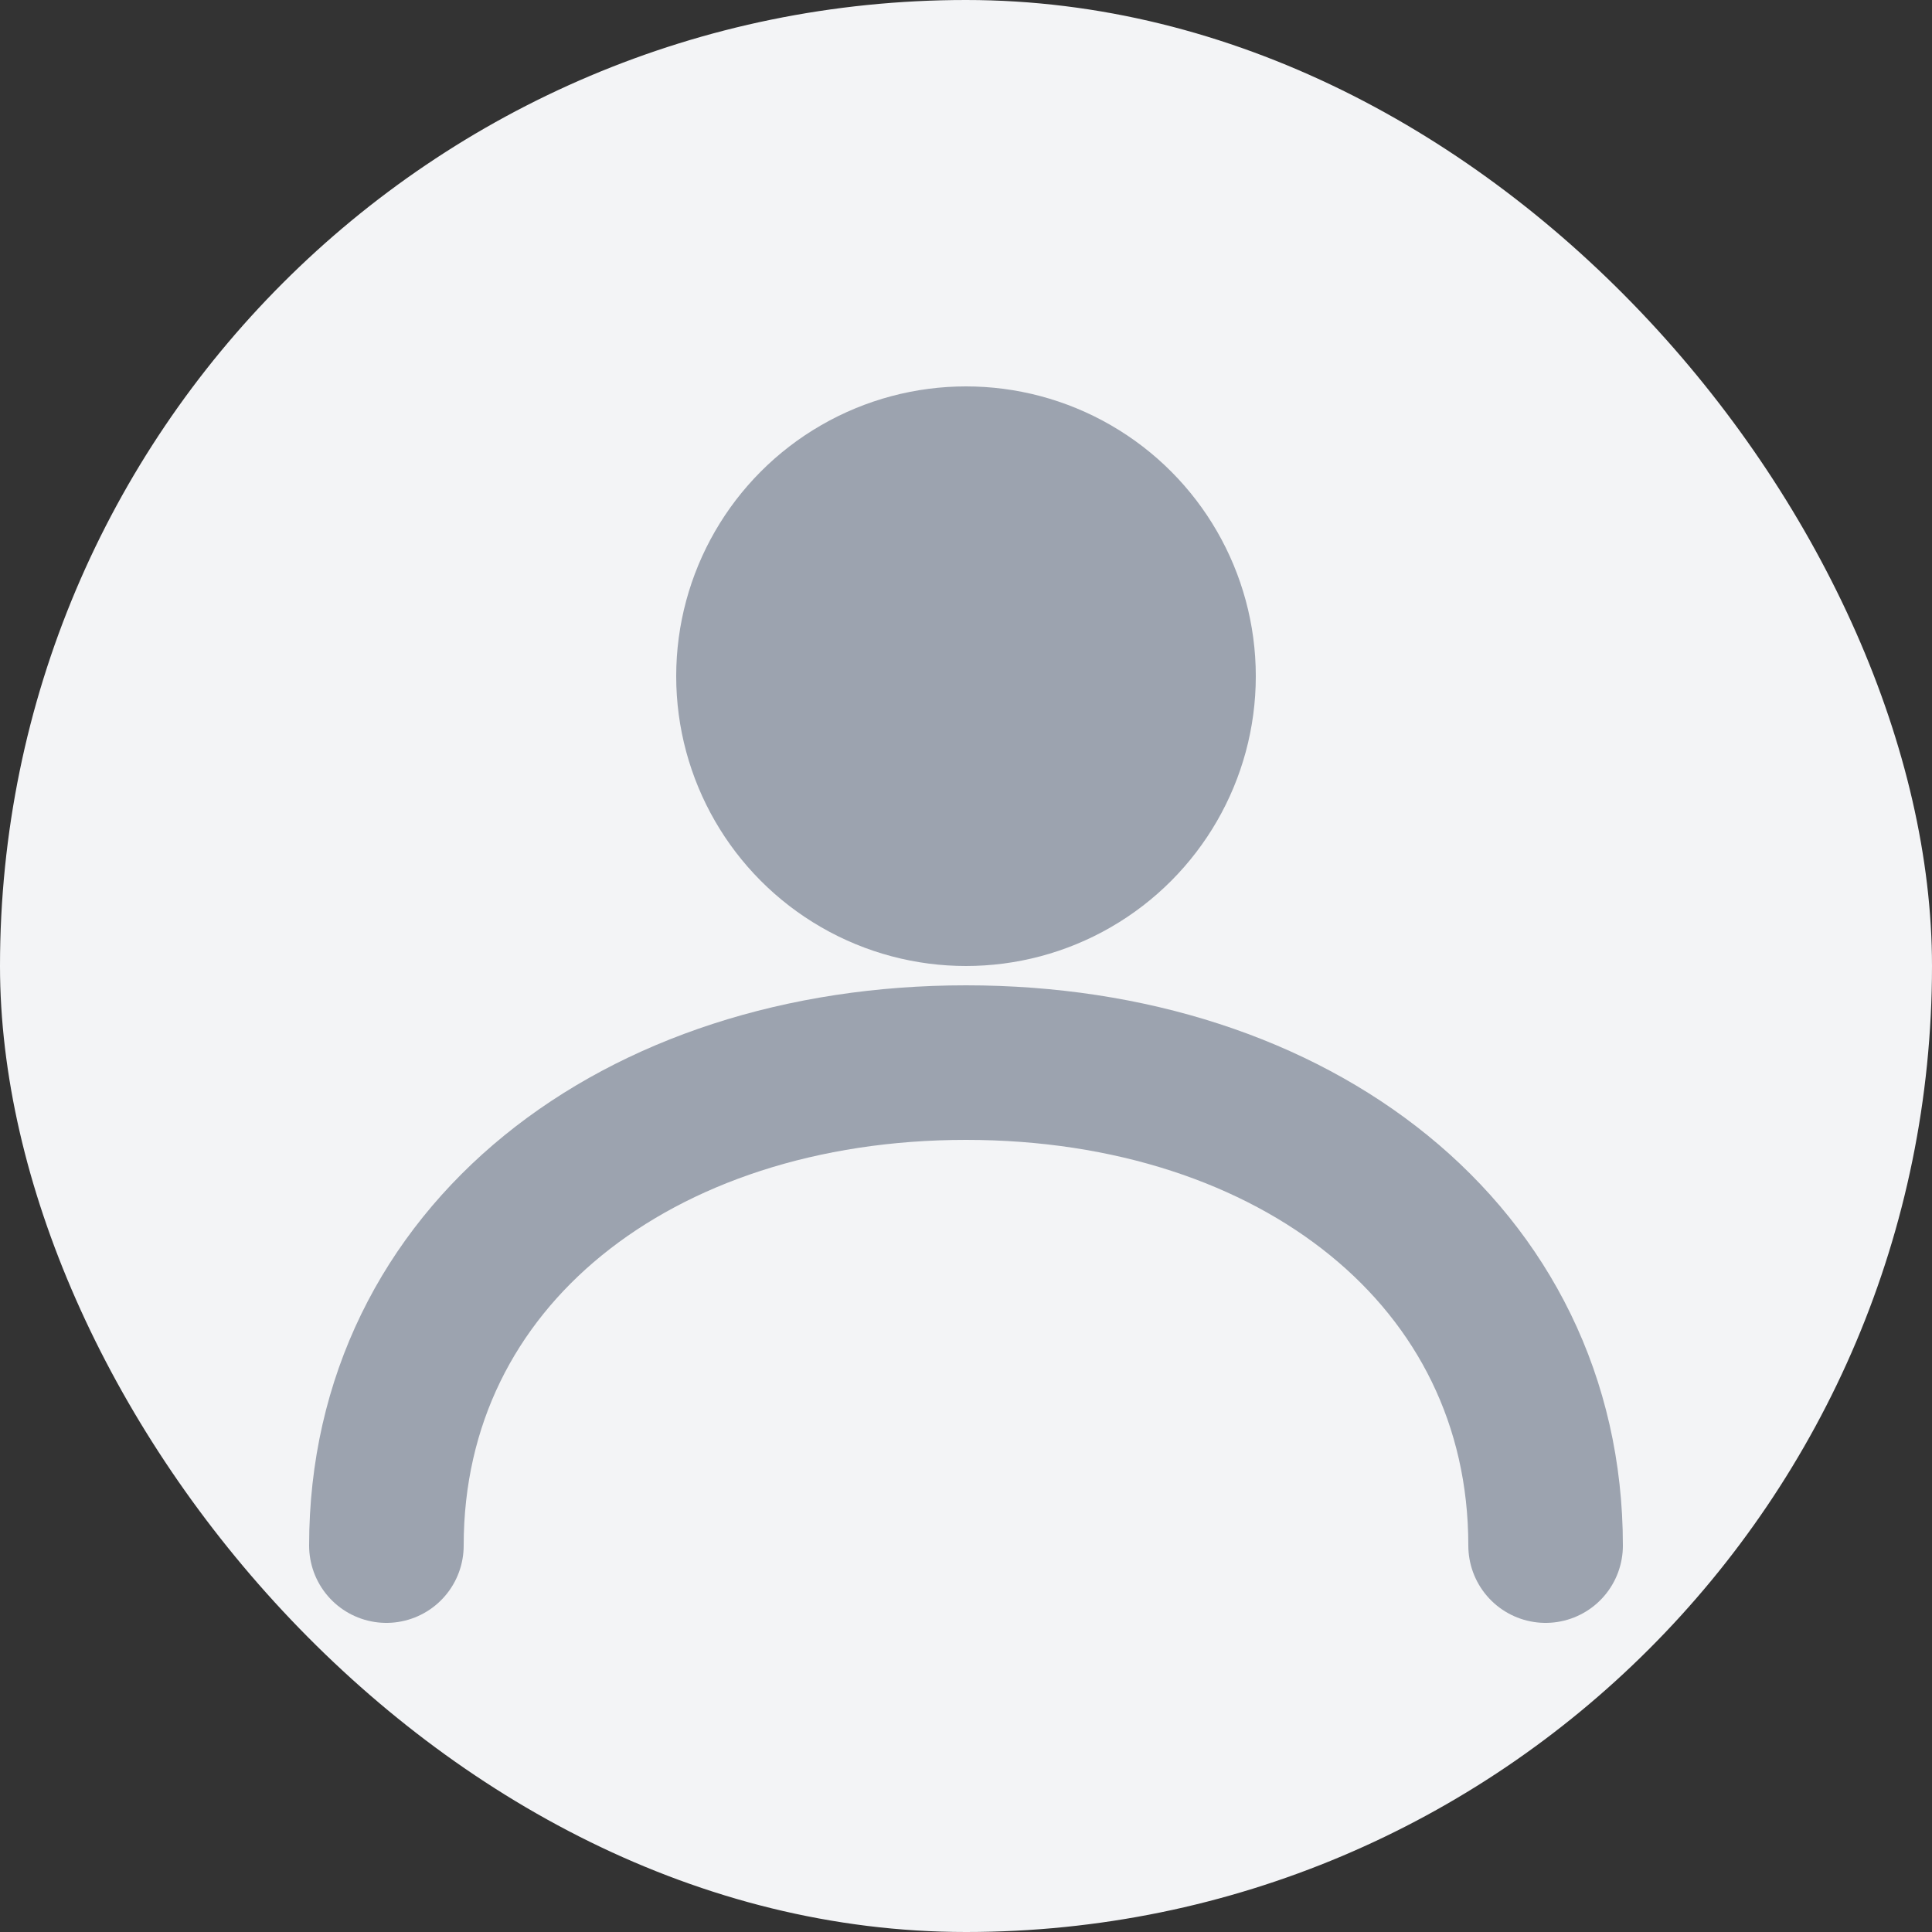 <svg width="100" height="100" viewBox="0 0 100 100" fill="none" xmlns="http://www.w3.org/2000/svg">
<rect x="0" y="0" width="100" height="100" fill="#333333" stroke="none"/>
<rect width="100" height="100" rx="50" fill="#F3F4F6"/>
<circle cx="50" cy="35" r="15" fill="#9CA3AF"/>
<path d="M20 80C20 65 33 55 50 55S80 65 80 80" stroke="#9CA3AF" stroke-width="8" stroke-linecap="round"/>
</svg>
